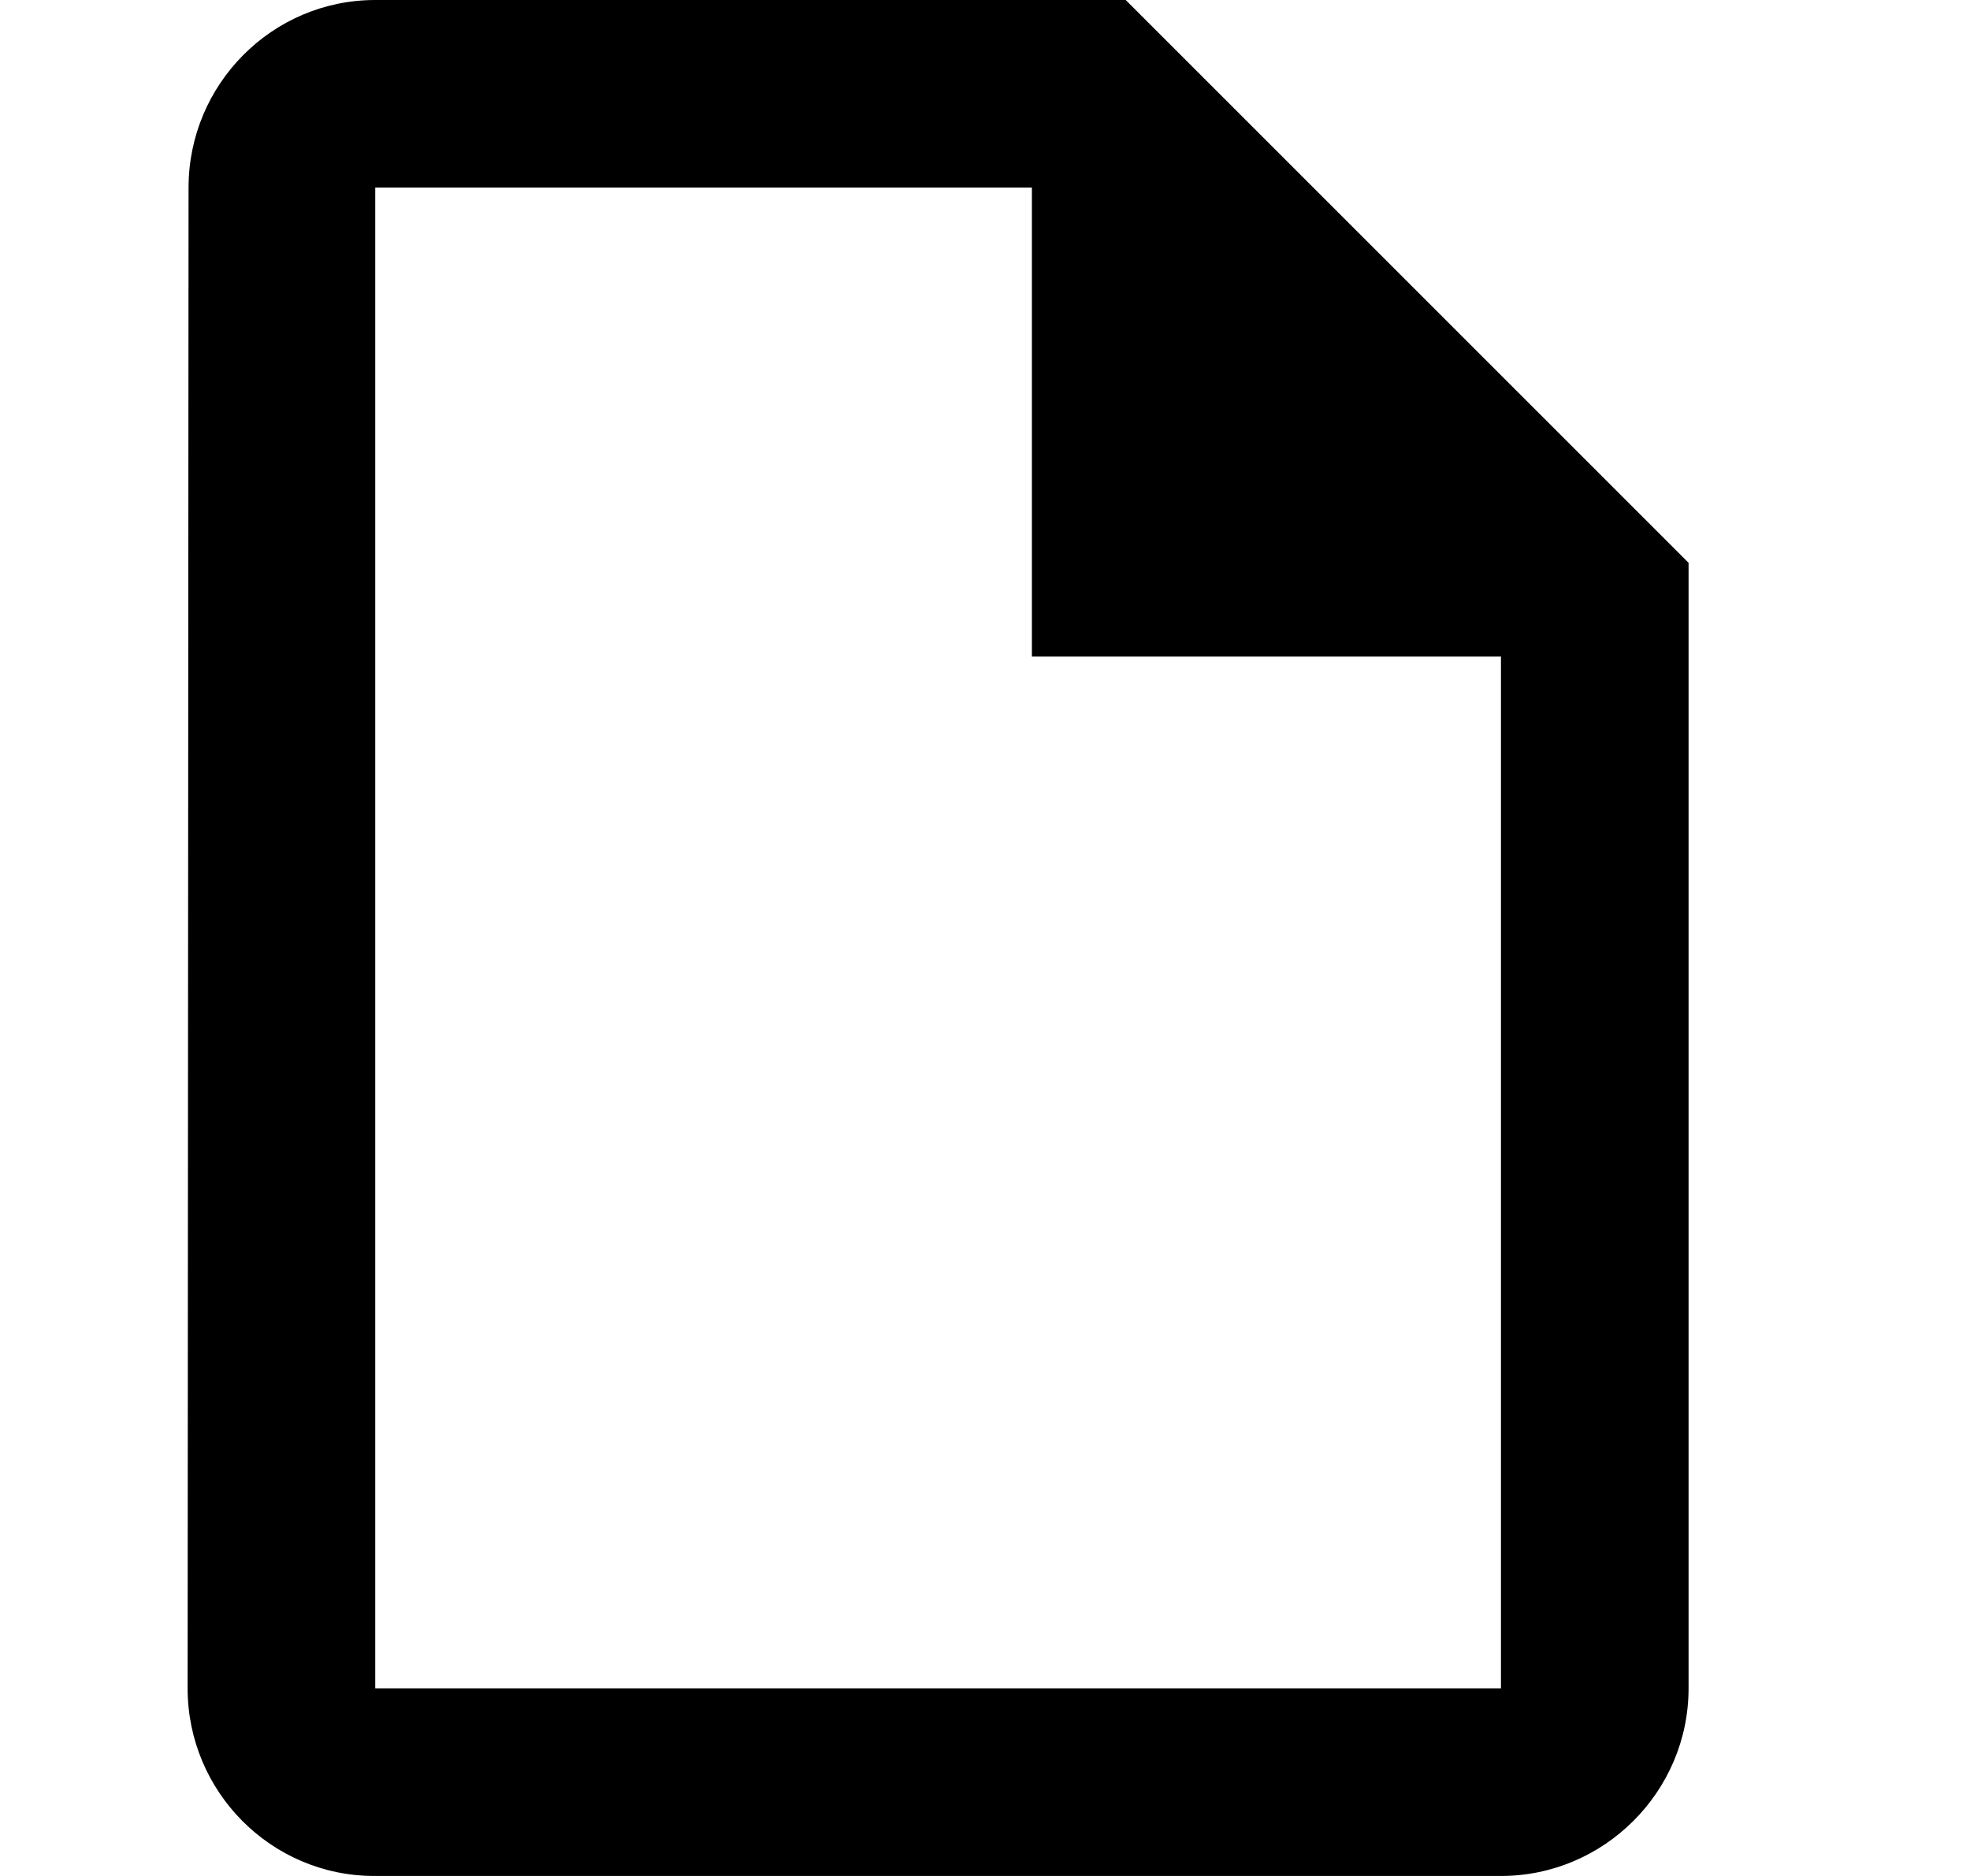 <svg width="21" height="20" xmlns="http://www.w3.org/2000/svg" xmlns:xlink="http://www.w3.org/1999/xlink">
    <defs>
        <path d="M12 0H4C2.9 0 2.01.9 2.01 2L2 18c0 1.1.89 2 1.99 2H16c1.1 0 2-.9 2-2V6l-6-6zM4 18V2h7v5h5v11H4z" id="a"/>
    </defs>
    <use xlink:href="#a"/>
</svg>
